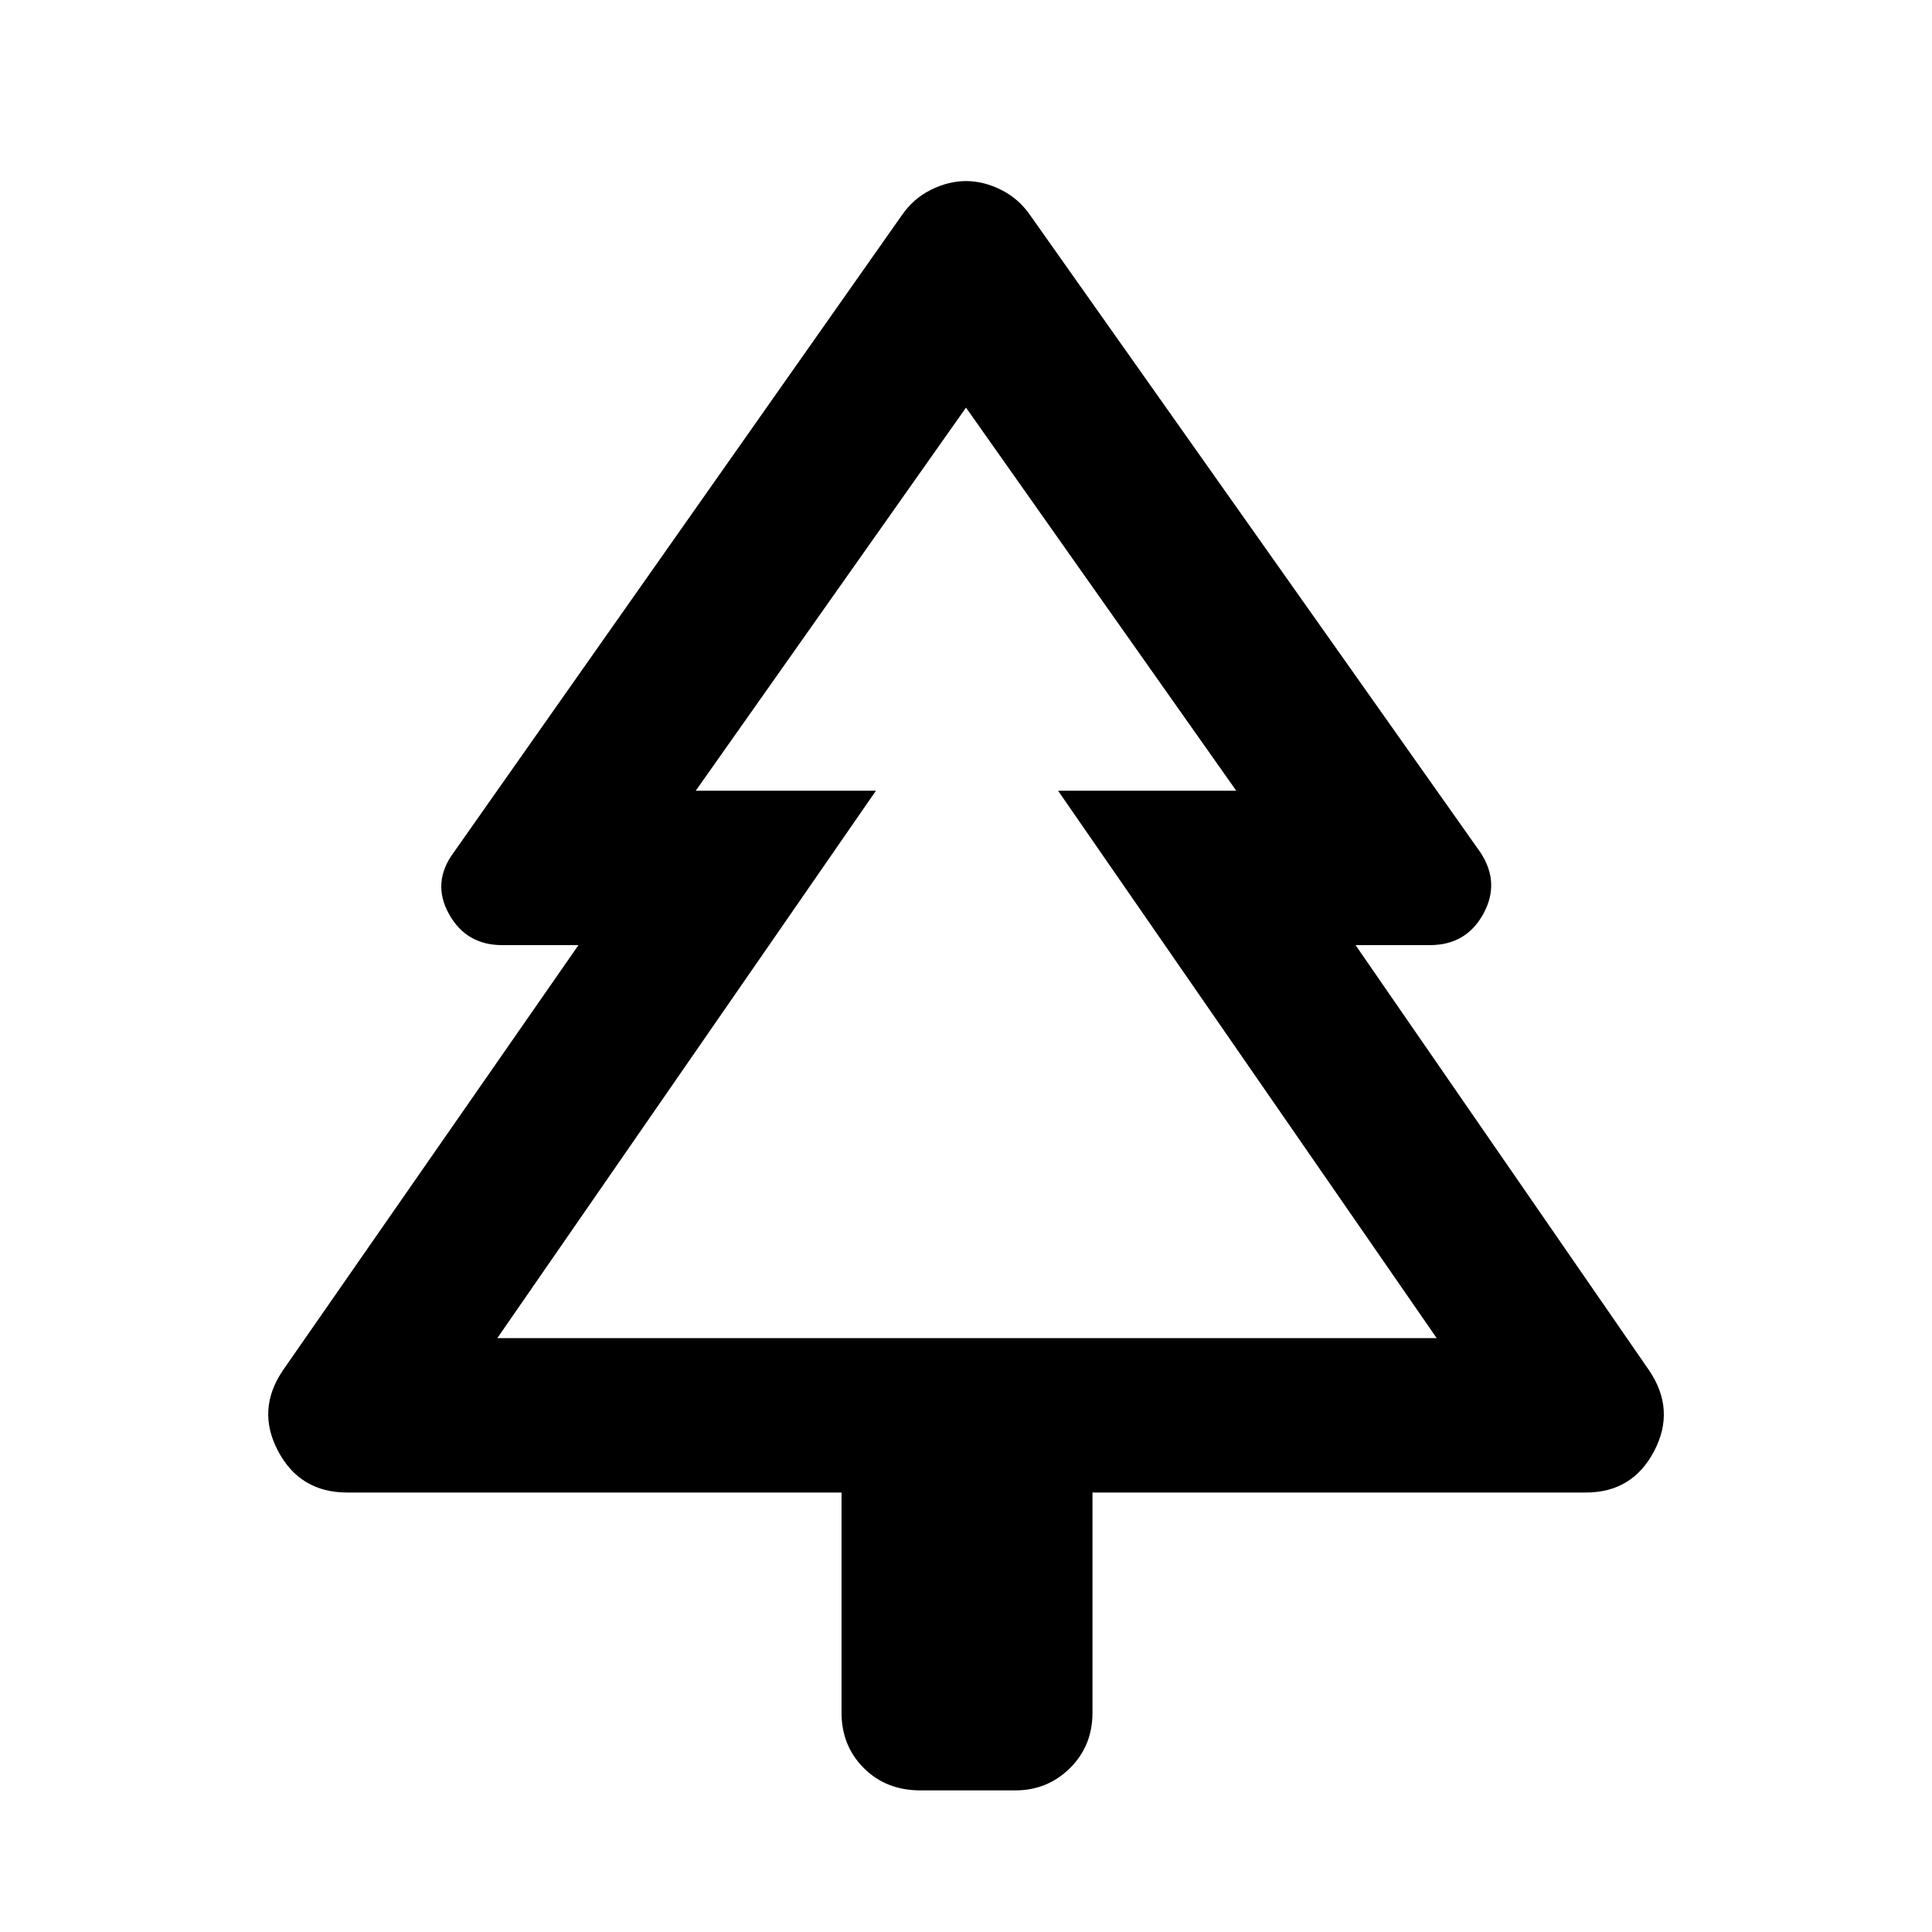 <svg xmlns="http://www.w3.org/2000/svg" height="48" viewBox="0 -960 960 960" width="48"><path d="M418.15-218.37H172.52q-23.43 0-34.34-20.59-10.9-20.58 2.43-40.17l146.82-211.24h-37.87q-17.98 0-26.55-15.62-8.58-15.62 2.49-30.51L448-852.88q5.72-8.38 14.48-12.76 8.76-4.38 17.52-4.38t17.52 4.38q8.76 4.38 14.49 12.76L735.57-536.5q10 15.07 1.49 30.6-8.52 15.53-26.62 15.53h-36.87l145.82 211.24q13.33 19.59 2.55 40.17-10.78 20.59-33.96 20.59H542.85v109.39q0 16.46-11.18 27.53-11.17 11.08-27.14 11.08h-47.2q-17.03 0-28.1-11.08-11.08-11.07-11.08-27.53v-109.39Zm-171.04-76.72h188.14-89.54 268.58-88.54 188.14-466.78Zm0 0h466.78l-188.14-272h88.54L480-757.46 345.71-567.09h89.54l-188.14 272Z"/></svg>